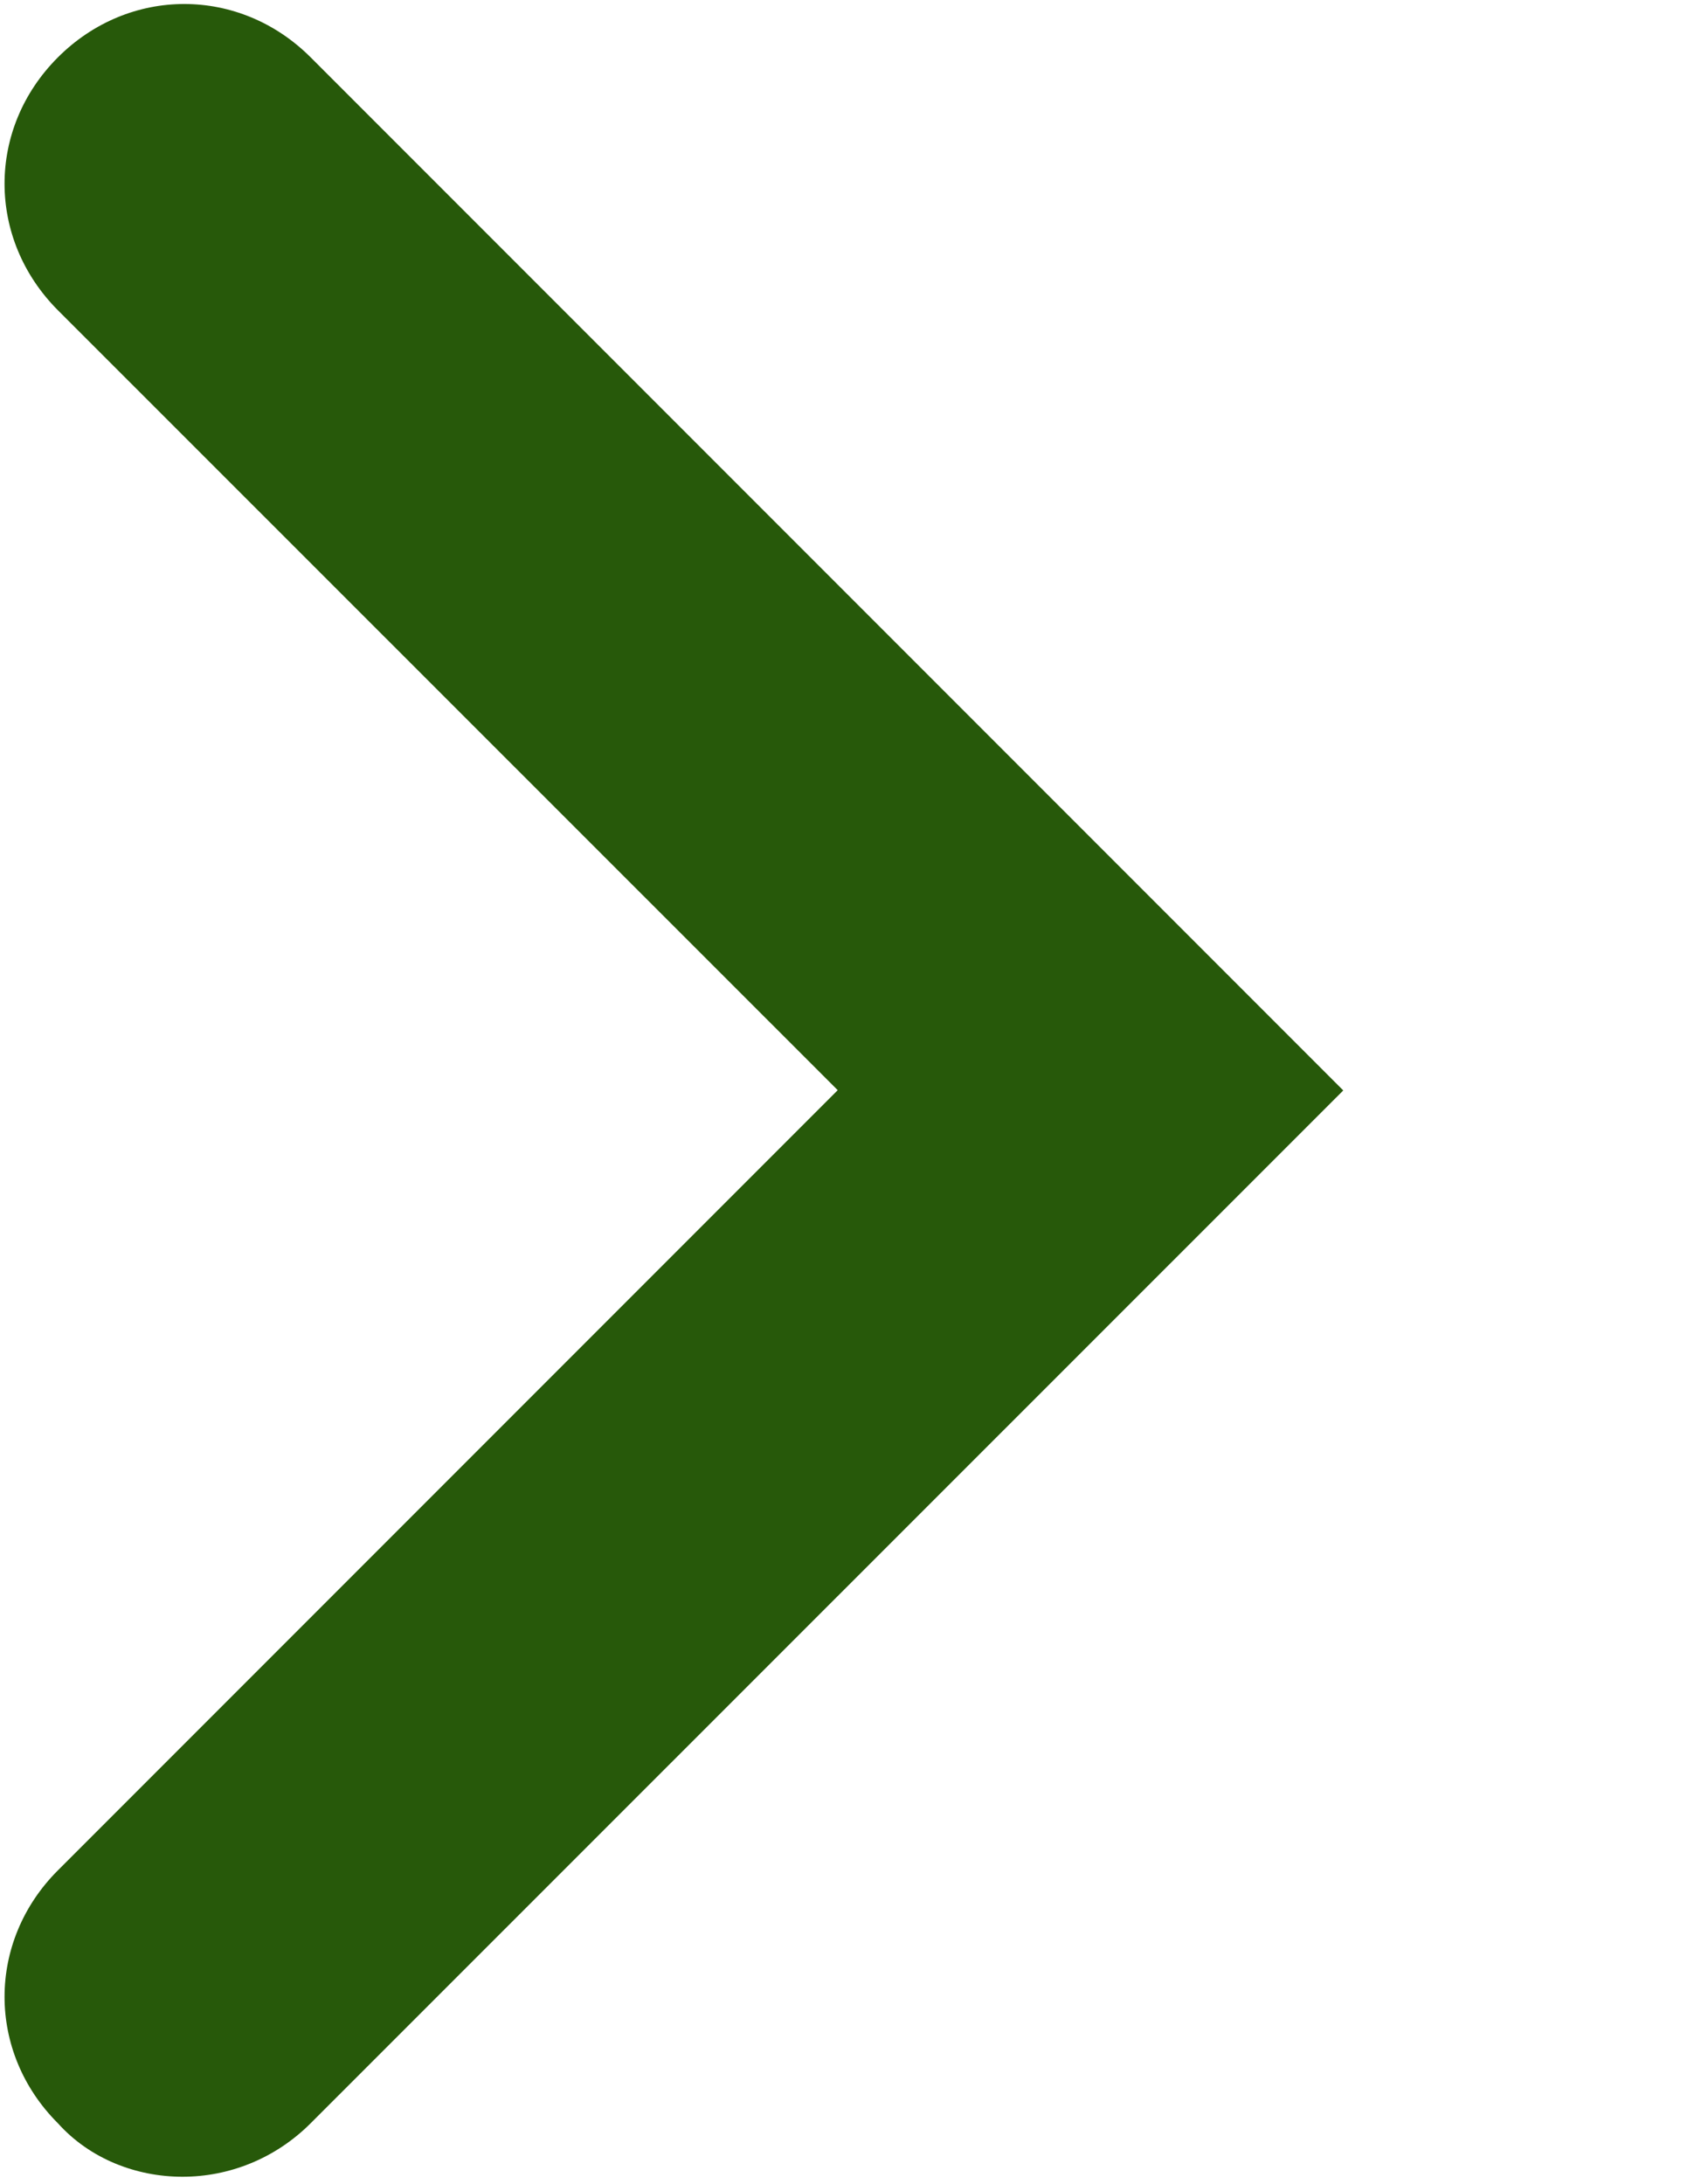 <?xml version="1.0" encoding="utf-8"?>
<!-- Generator: Adobe Illustrator 17.1.0, SVG Export Plug-In . SVG Version: 6.00 Build 0)  -->
<!DOCTYPE svg PUBLIC "-//W3C//DTD SVG 1.1//EN" "http://www.w3.org/Graphics/SVG/1.1/DTD/svg11.dtd">
<svg version="1.1" id="Layer_1" xmlns="http://www.w3.org/2000/svg" xmlns:xlink="http://www.w3.org/1999/xlink" x="0px" y="0px"
	 viewBox="0 0 612 792" enable-background="new 0 0 612 792" xml:space="preserve">
<g>
	<path fill="#27590A" d="M66.2,789.3c-16.8,0-33.6-6.5-45.2-19.4c-25.8-25.8-25.8-65.9,0-91.7l282.9-282.9L21,112.5
		C-4.8,86.6-4.8,46.6,21,20.8s65.9-25.8,91.7,0l374.6,374.6L112.7,769.9C99.8,782.8,83,789.3,66.2,789.3z"/>
</g>
</svg>
